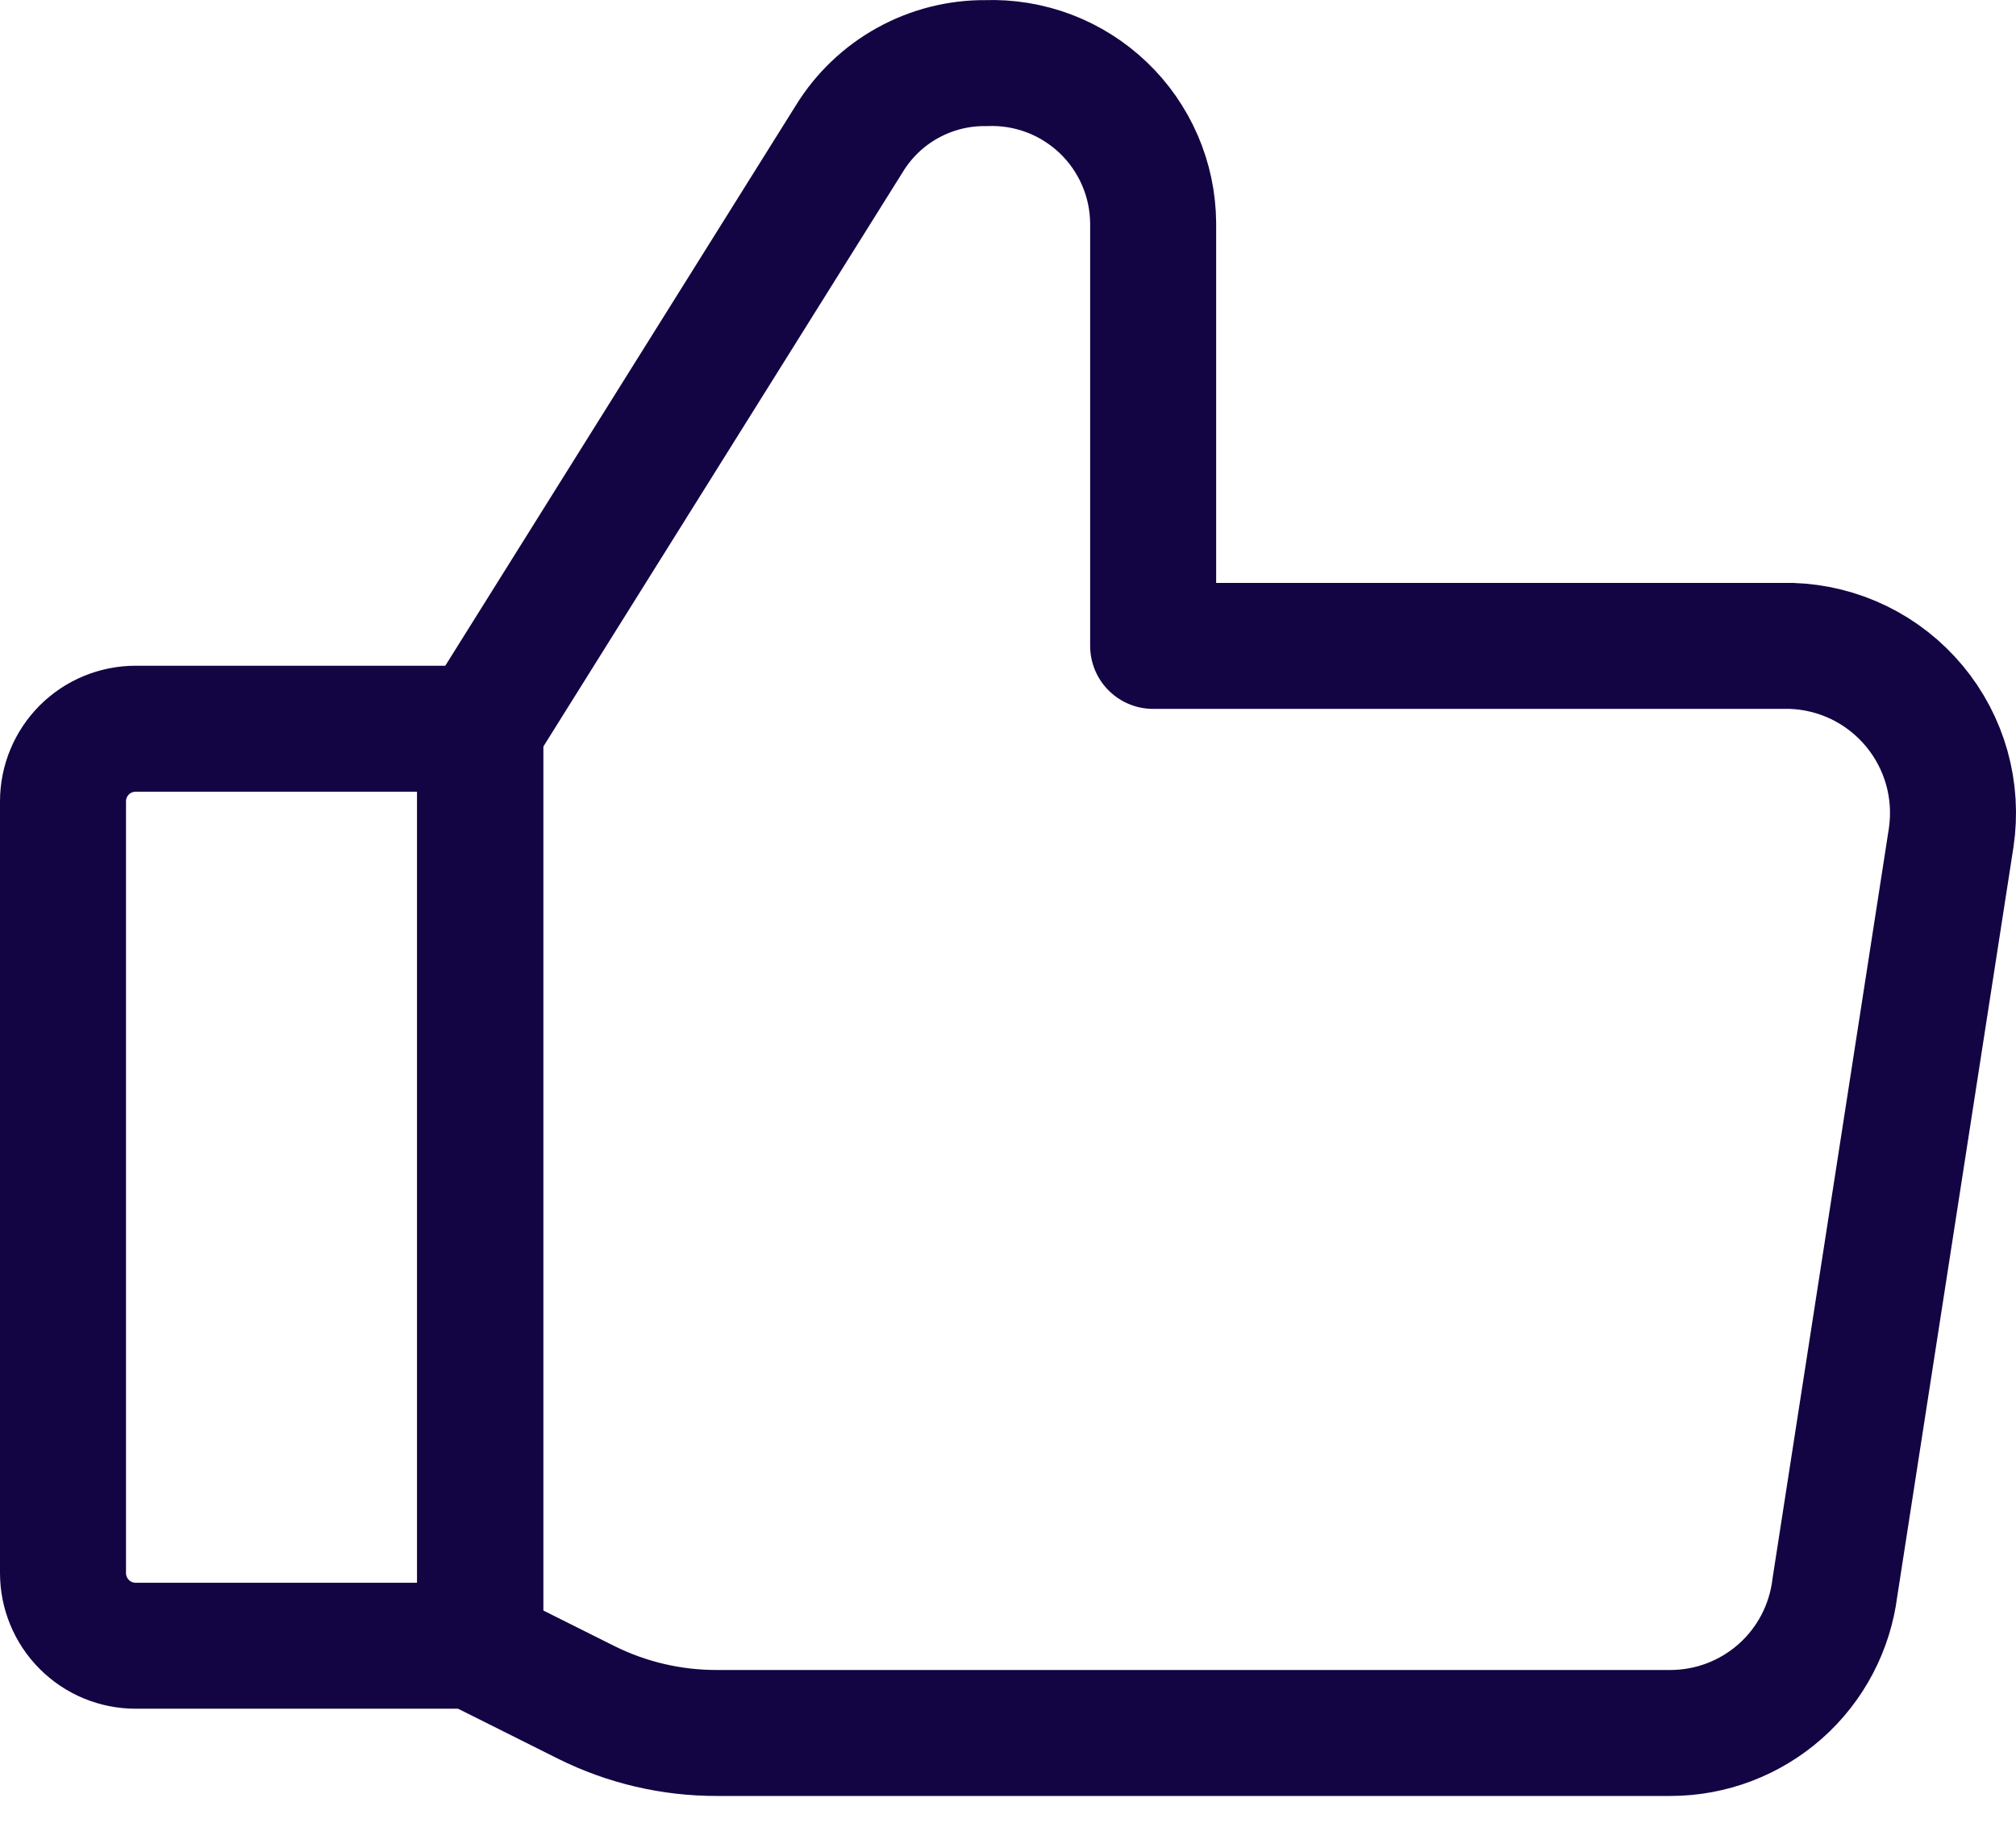 <svg width="32" height="29" viewBox="0 0 32 29" fill="none" xmlns="http://www.w3.org/2000/svg">
<path d="M7.622 11.569L13.482 2.201C13.709 1.831 14.028 1.526 14.408 1.316C14.788 1.106 15.216 0.997 15.651 1.002V1.002C15.993 0.989 16.334 1.046 16.654 1.167C16.974 1.289 17.266 1.474 17.513 1.71C17.761 1.947 17.958 2.231 18.094 2.545C18.23 2.859 18.301 3.197 18.304 3.54V10.254H28.433C28.807 10.266 29.174 10.357 29.511 10.521C29.847 10.685 30.145 10.919 30.385 11.207C30.625 11.495 30.801 11.83 30.902 12.19C31.003 12.551 31.026 12.929 30.971 13.299L29.125 25.204C29.046 25.84 28.738 26.426 28.258 26.851C27.777 27.276 27.159 27.511 26.518 27.512H11.382C10.662 27.514 9.951 27.348 9.306 27.027L7.645 26.196" stroke="#130543" stroke-width="2" stroke-linecap="round" stroke-linejoin="round"/>
<path d="M7.622 11.569V26.127" stroke="#130543" stroke-width="2" stroke-linecap="round" stroke-linejoin="round"/>
<path d="M2.154 11.569H7.622V26.127H2.154C1.848 26.127 1.554 26.006 1.338 25.789C1.122 25.573 1 25.279 1 24.974V12.722C1 12.416 1.122 12.123 1.338 11.906C1.554 11.69 1.848 11.569 2.154 11.569V11.569Z" stroke="#130543" stroke-width="2" stroke-linecap="round" stroke-linejoin="round"/>
</svg>
